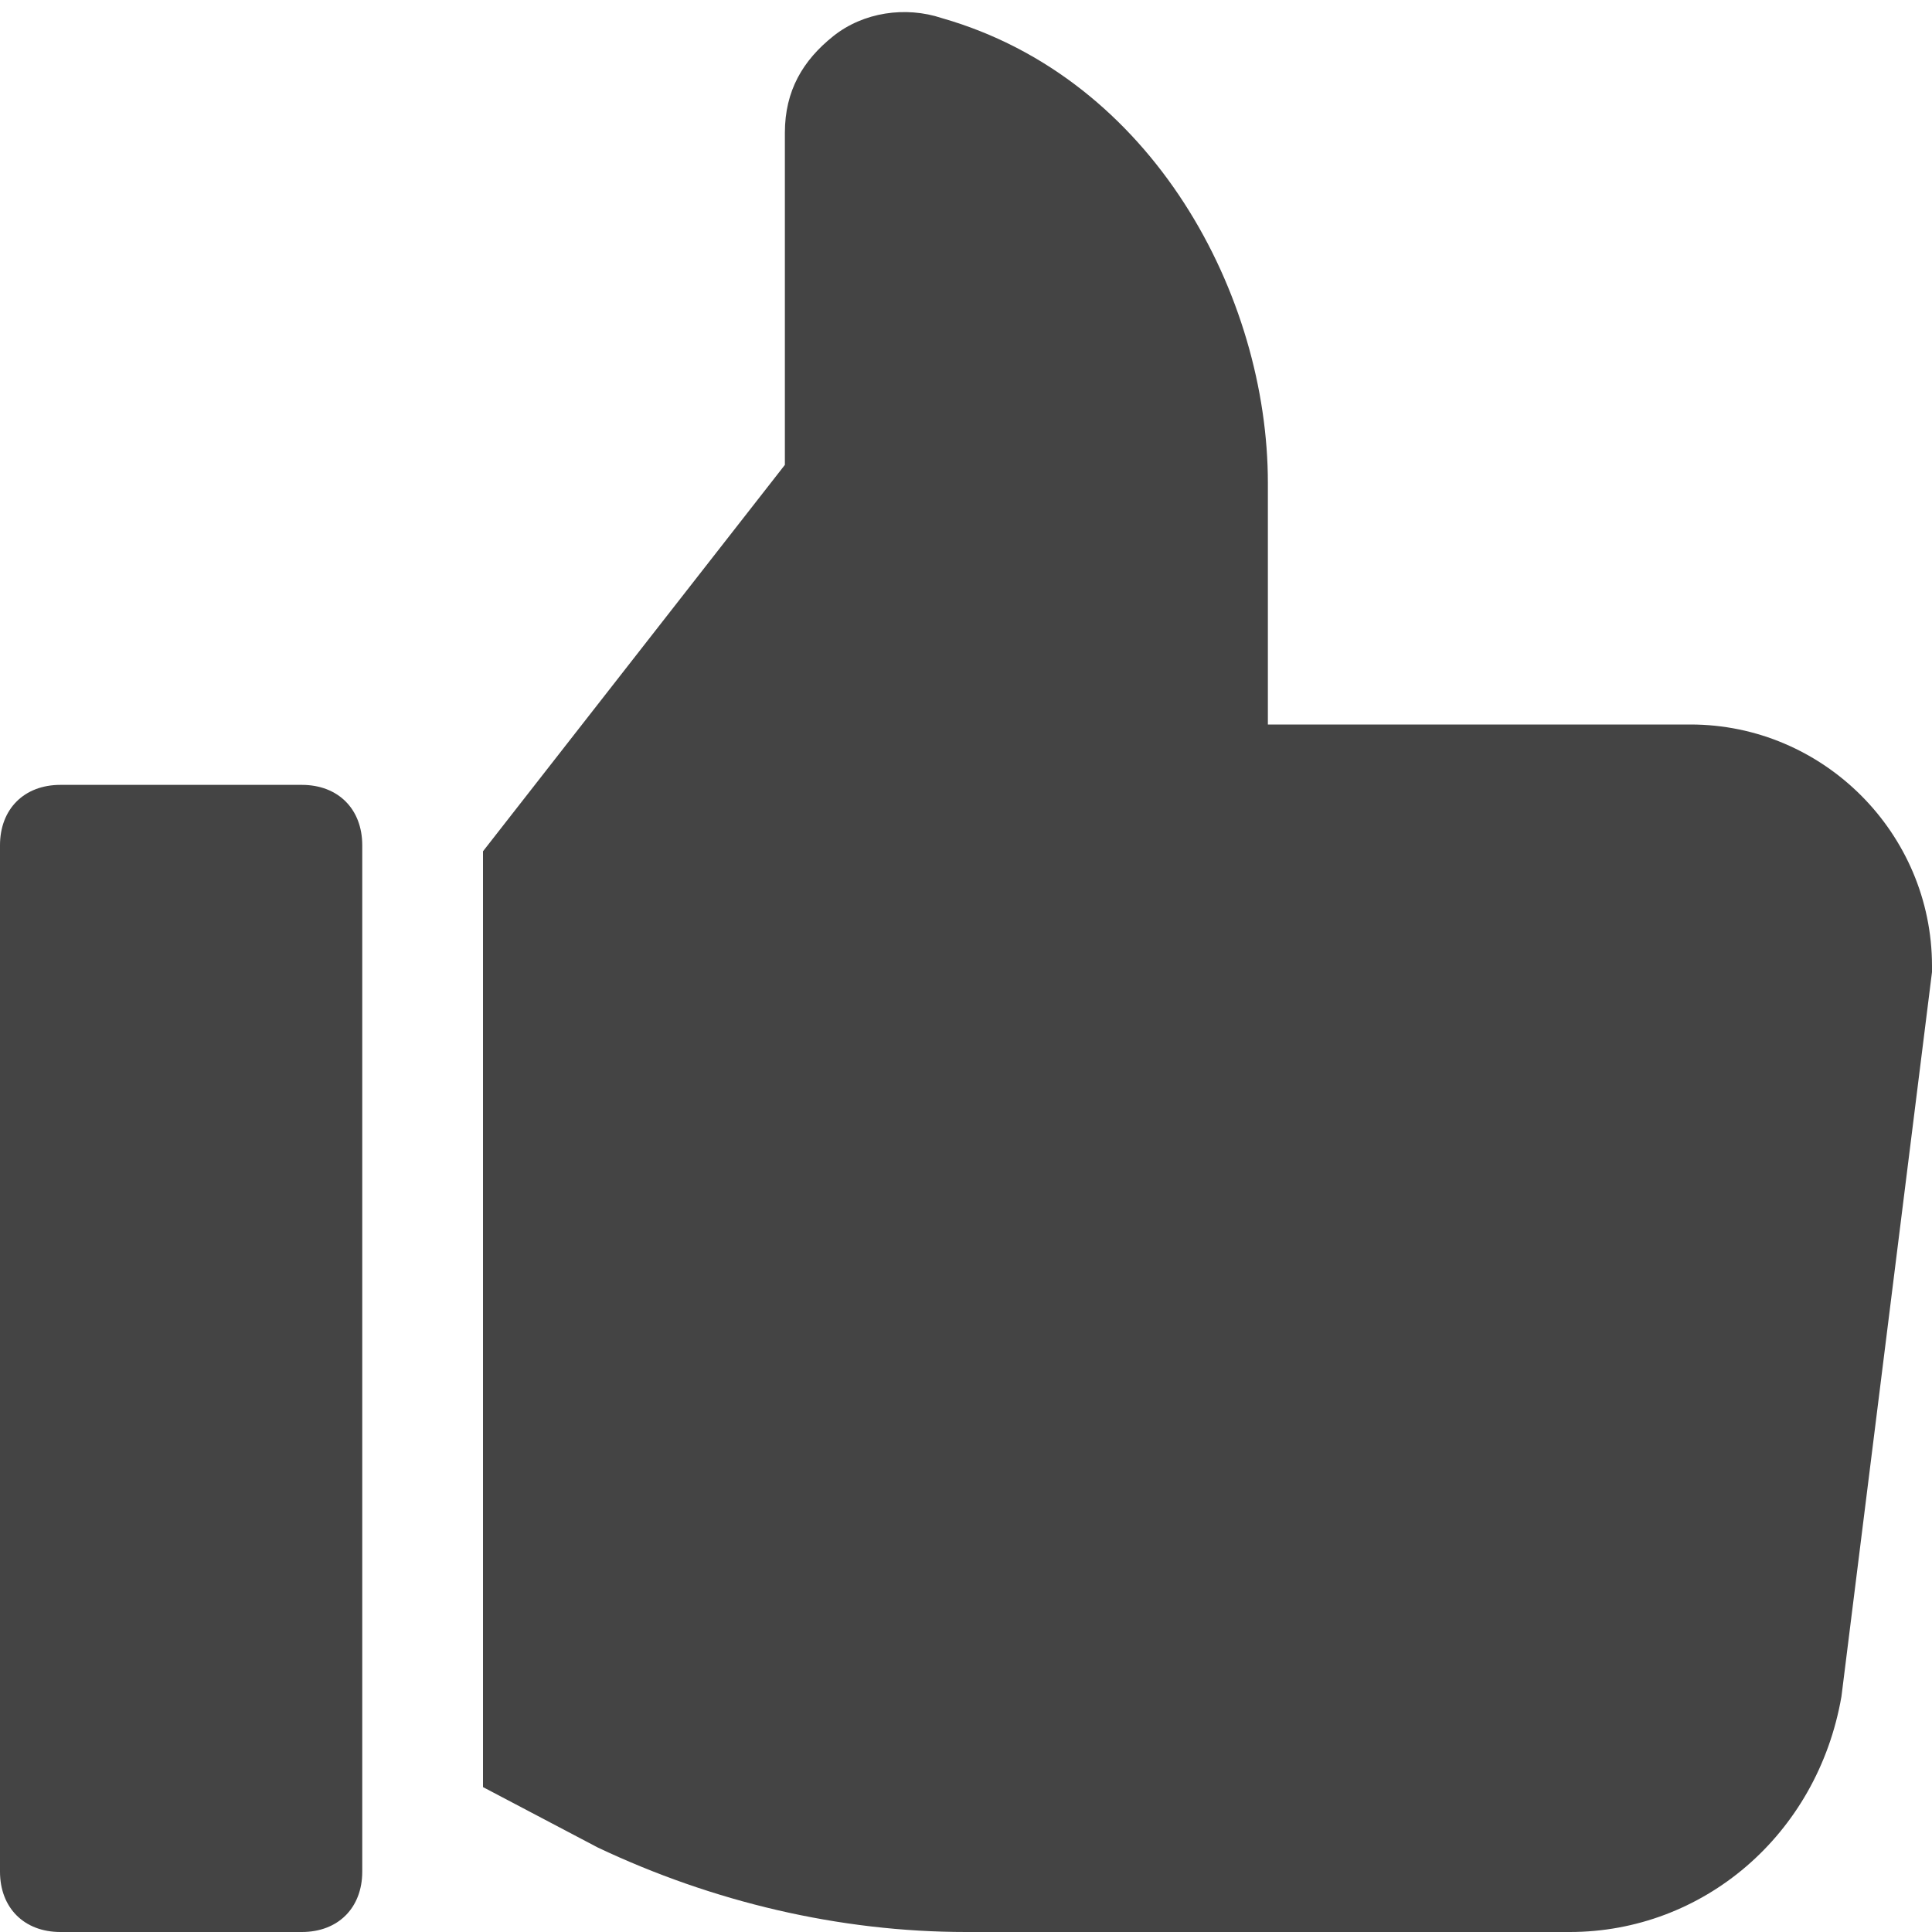 <svg version="1.1" xmlns="http://www.w3.org/2000/svg" xmlns:xlink="http://www.w3.org/1999/xlink" x="0px" y="0px" viewBox="0 0 32 32" xml:space="preserve" width="32" height="32"><g class="nc-icon-wrapper" fill="#444444"><path fill="#444444" d="M28,12h-7V8c0-3.1-1.9-6.7-5.4-7.7c-0.6-0.2-1.3-0.1-1.8,0.3C13.3,1,13,1.5,13,2.2v5.5l-5,6.4v15.5l1.9,1 c1.9,0.9,4,1.4,6.1,1.4h10c2.2,0,4.1-1.6,4.5-3.9l1.5-12c0,0,0-0.1,0-0.1C32,13.8,30.2,12,28,12z"></path> <path data-color="color-2" fill="#444444" d="M5,13H1c-0.6,0-1,0.4-1,1v17c0,0.6,0.4,1,1,1h4c0.6,0,1-0.4,1-1V14C6,13.4,5.6,13,5,13z"></path></g></svg>